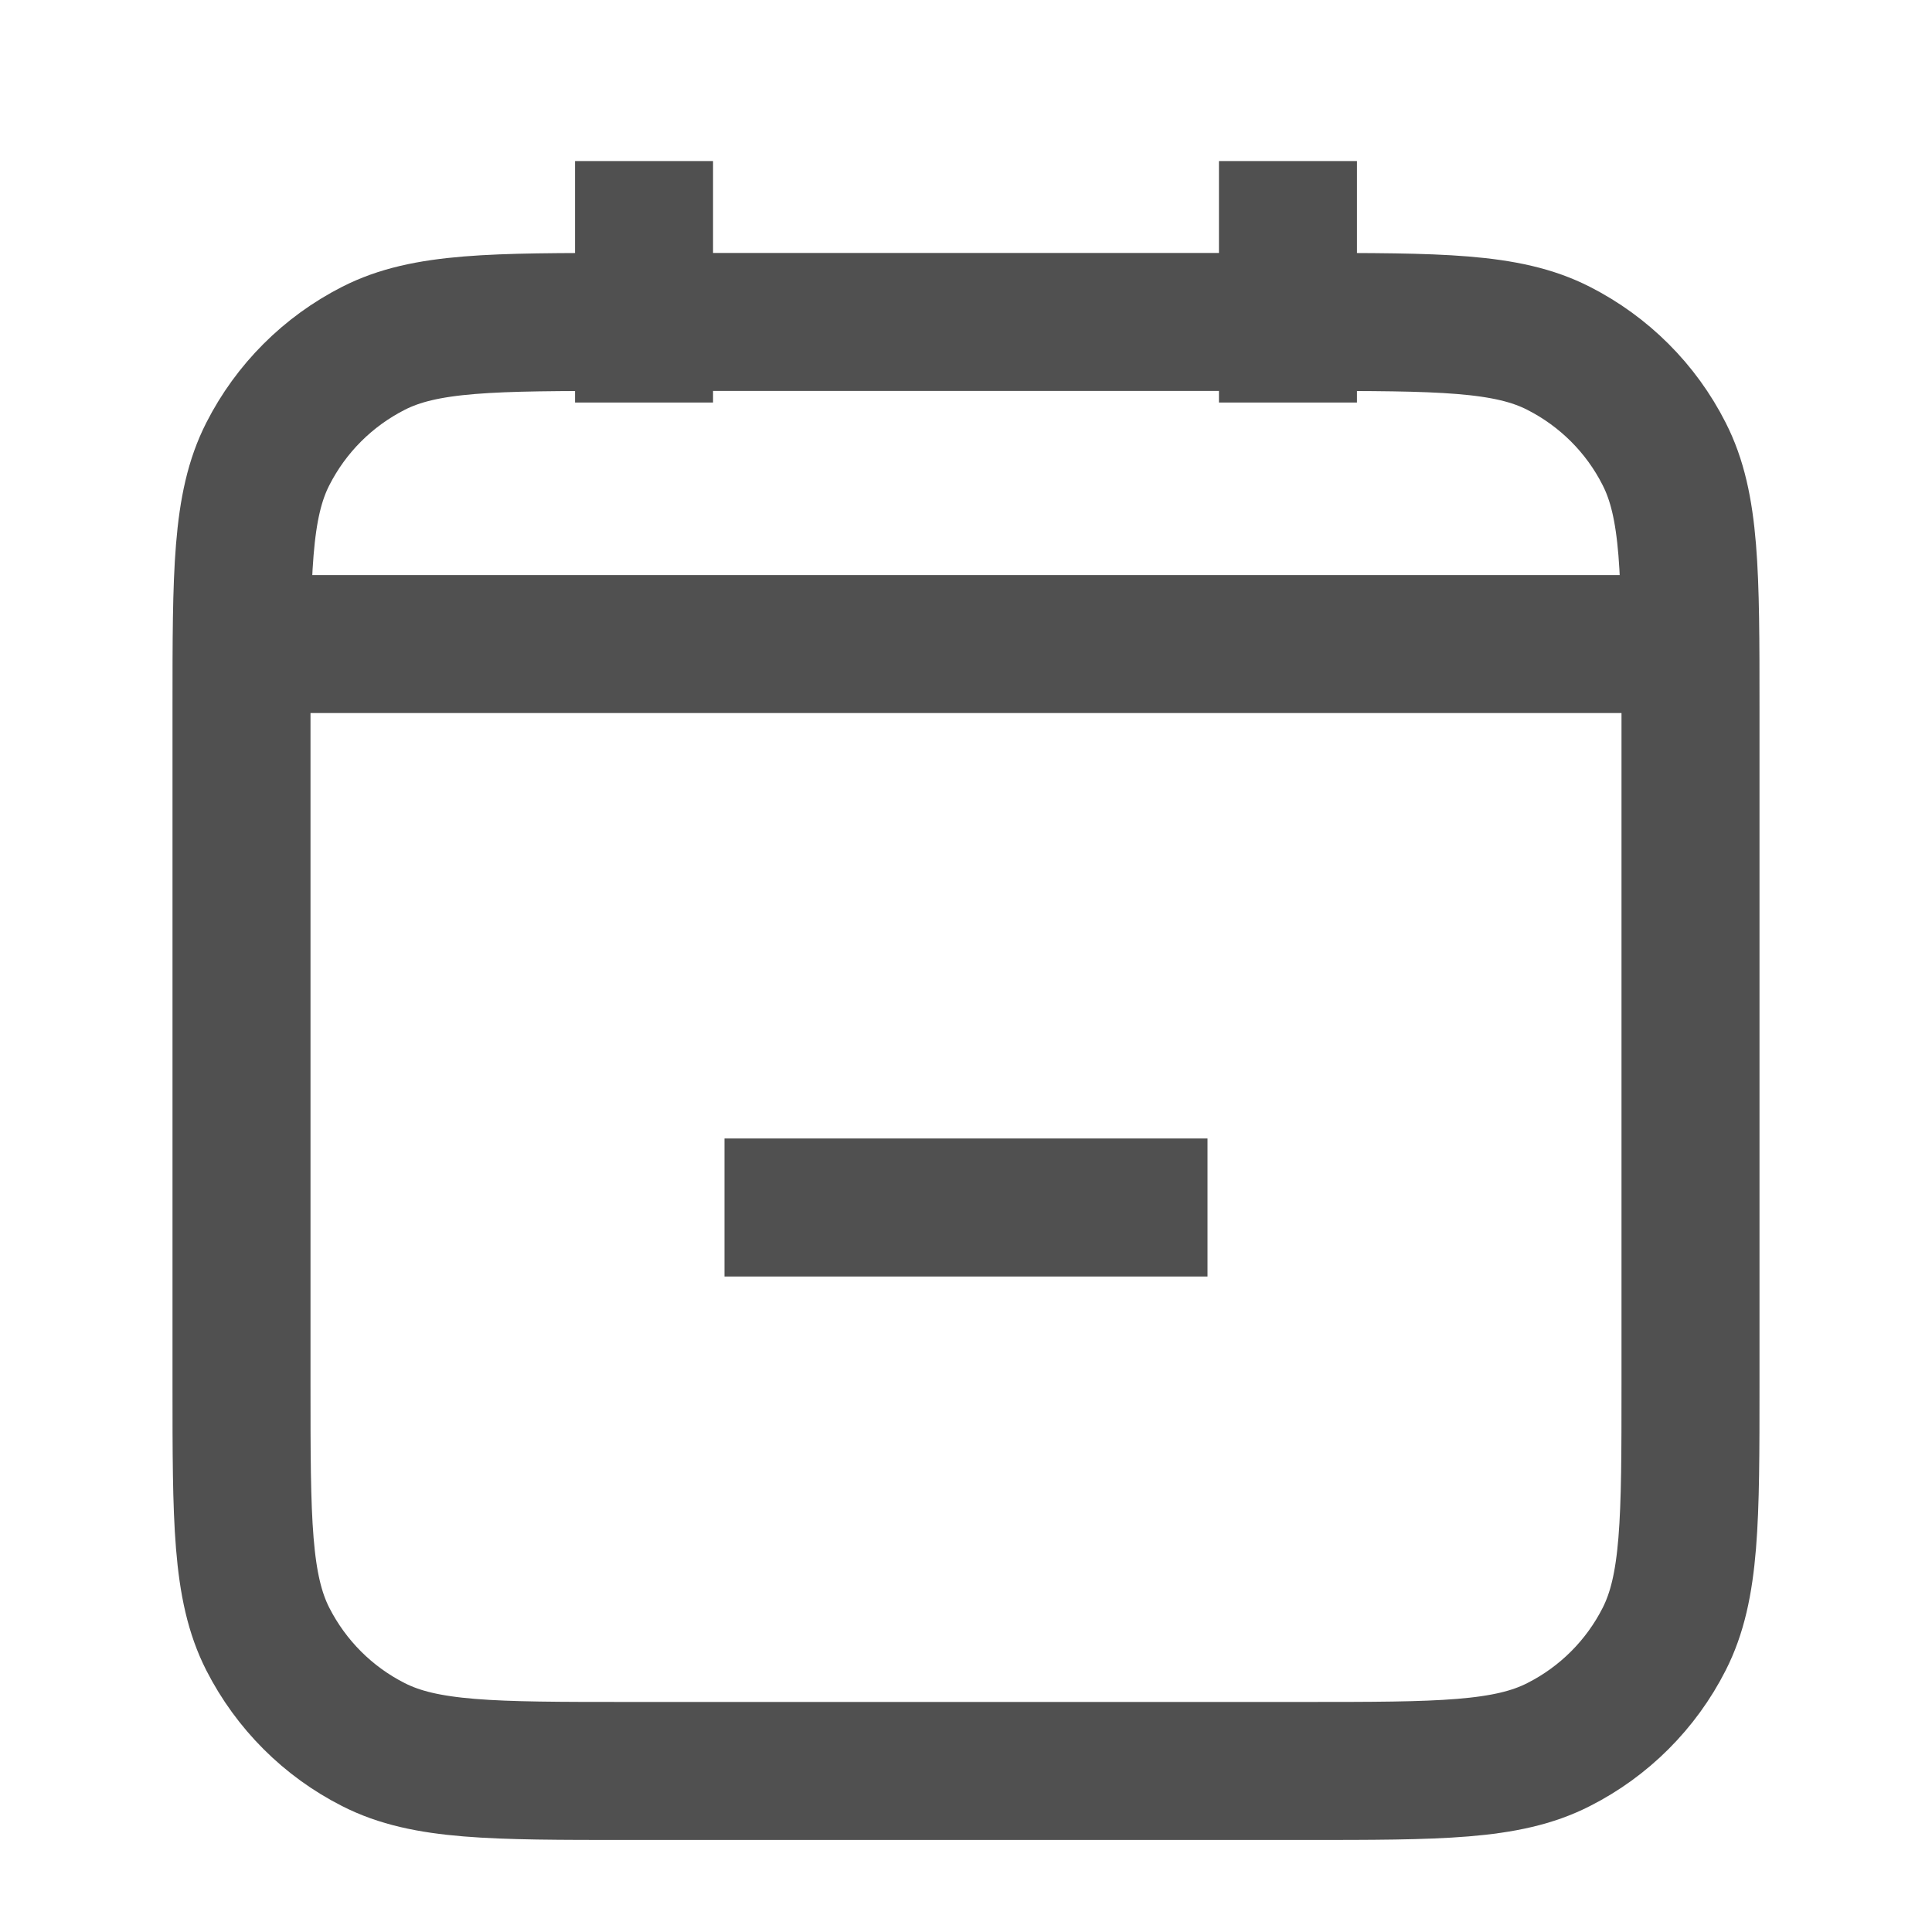 <svg width="14" height="14" viewBox="0 0 14 14" fill="none" xmlns="http://www.w3.org/2000/svg">
<g id="Property 1=14, Property 2=calendar-minus-01">
<path id="Icon" d="M5.25 8.75H8.75M12.25 4.667H1.75M9.333 1.167V2.917M4.667 1.167V2.917M4.55 12.833H9.45C10.43 12.833 10.92 12.833 11.294 12.642C11.624 12.475 11.892 12.207 12.059 11.878C12.25 11.503 12.25 11.013 12.25 10.033V5.133C12.25 4.153 12.25 3.663 12.059 3.289C11.892 2.959 11.624 2.692 11.294 2.524C10.92 2.333 10.43 2.333 9.45 2.333H4.55C3.57 2.333 3.08 2.333 2.706 2.524C2.376 2.692 2.109 2.959 1.941 3.289C1.75 3.663 1.75 4.153 1.75 5.133V10.033C1.75 11.013 1.75 11.503 1.941 11.878C2.109 12.207 2.376 12.475 2.706 12.642C3.08 12.833 3.57 12.833 4.55 12.833Z" stroke="#505050" strokeLinecap="round" strokeLinejoin="round"/>
</g>
</svg>
